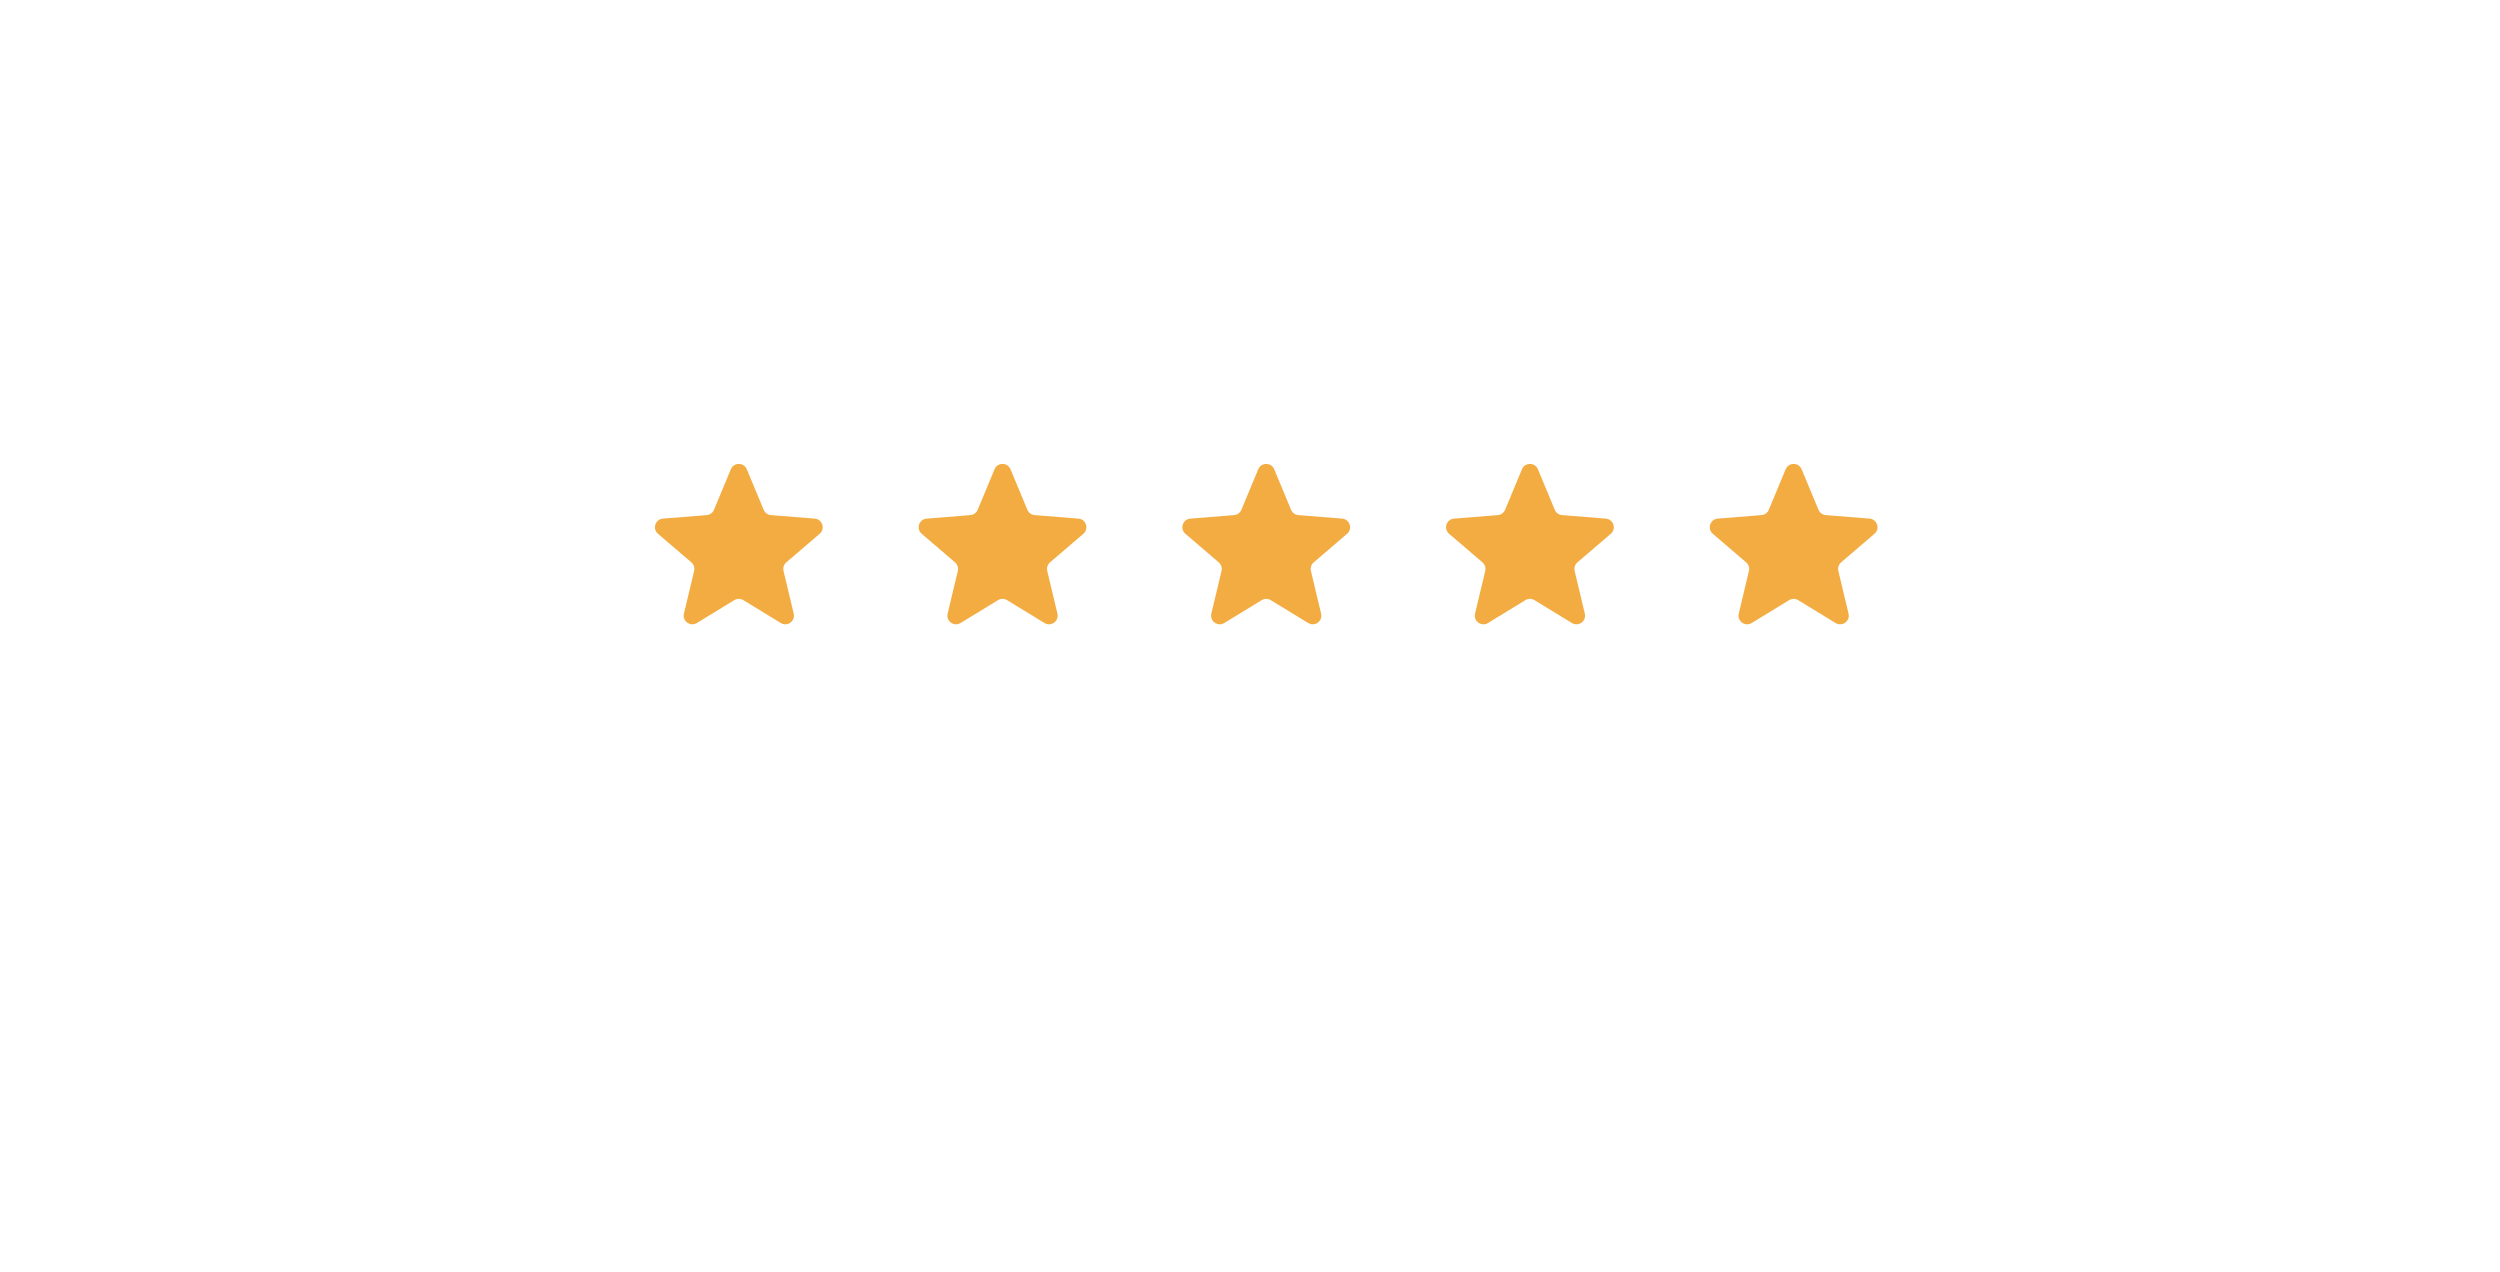 <svg width="462" height="235" viewBox="0 0 462 235" fill="none" xmlns="http://www.w3.org/2000/svg">
<g filter="url(#filter0_d_103_400)">
<path d="M80 101.5C80 80.789 96.789 64 117.5 64H338.061C362.328 64 382 83.672 382 107.939V129C382 134.523 377.523 139 372 139H117.5C96.789 139 80 122.211 80 101.5Z" fill="white"/>
</g>
<path d="M135.06 86.721C135.605 85.408 137.464 85.408 138.01 86.721L141.126 94.212C141.356 94.765 141.876 95.143 142.473 95.191L150.561 95.839C151.978 95.953 152.552 97.721 151.473 98.645L145.311 103.923C144.856 104.313 144.657 104.925 144.796 105.508L146.679 113.4C147.008 114.782 145.504 115.875 144.292 115.134L137.368 110.905C136.856 110.592 136.213 110.592 135.702 110.905L128.778 115.134C127.565 115.875 126.061 114.782 126.391 113.4L128.274 105.508C128.413 104.925 128.214 104.313 127.759 103.923L121.597 98.645C120.518 97.721 121.092 95.953 122.509 95.839L130.596 95.191C131.193 95.143 131.714 94.765 131.944 94.212L135.06 86.721Z" fill="#F3AC41"/>
<path d="M183.792 86.721C184.338 85.408 186.197 85.408 186.743 86.721L189.858 94.212C190.088 94.765 190.609 95.143 191.206 95.191L199.293 95.839C200.71 95.953 201.284 97.721 200.205 98.645L194.043 103.923C193.588 104.313 193.39 104.925 193.529 105.508L195.411 113.4C195.741 114.782 194.237 115.875 193.024 115.134L186.1 110.905C185.589 110.592 184.946 110.592 184.434 110.905L177.511 115.134C176.298 115.875 174.794 114.782 175.123 113.4L177.006 105.508C177.145 104.925 176.946 104.313 176.491 103.923L170.33 98.645C169.25 97.721 169.825 95.953 171.241 95.839L179.329 95.191C179.926 95.143 180.446 94.765 180.676 94.212L183.792 86.721Z" fill="#F3AC41"/>
<path d="M232.525 86.721C233.071 85.408 234.93 85.408 235.475 86.721L238.591 94.212C238.821 94.765 239.341 95.143 239.939 95.191L248.026 95.839C249.443 95.953 250.017 97.721 248.938 98.645L242.776 103.923C242.321 104.313 242.122 104.925 242.261 105.508L244.144 113.4C244.474 114.782 242.97 115.875 241.757 115.134L234.833 110.905C234.322 110.592 233.679 110.592 233.167 110.905L226.243 115.134C225.03 115.875 223.526 114.782 223.856 113.4L225.739 105.508C225.878 104.925 225.679 104.313 225.224 103.923L219.062 98.645C217.983 97.721 218.557 95.953 219.974 95.839L228.061 95.191C228.659 95.143 229.179 94.765 229.409 94.212L232.525 86.721Z" fill="#F3AC41"/>
<path d="M281.258 86.721C281.803 85.408 283.662 85.408 284.208 86.721L287.324 94.212C287.554 94.765 288.074 95.143 288.671 95.191L296.759 95.839C298.175 95.953 298.75 97.721 297.671 98.645L291.509 103.923C291.054 104.313 290.855 104.925 290.994 105.508L292.877 113.4C293.206 114.782 291.702 115.875 290.49 115.134L283.566 110.905C283.054 110.592 282.411 110.592 281.9 110.905L274.976 115.134C273.763 115.875 272.259 114.782 272.589 113.4L274.472 105.508C274.611 104.925 274.412 104.313 273.957 103.923L267.795 98.645C266.716 97.721 267.29 95.953 268.707 95.839L276.794 95.191C277.391 95.143 277.912 94.765 278.142 94.212L281.258 86.721Z" fill="#F3AC41"/>
<path d="M329.99 86.721C330.536 85.408 332.395 85.408 332.941 86.721L336.057 94.212C336.287 94.765 336.807 95.143 337.404 95.191L345.491 95.839C346.908 95.953 347.483 97.721 346.403 98.645L340.242 103.923C339.787 104.313 339.588 104.925 339.727 105.508L341.609 113.4C341.939 114.782 340.435 115.875 339.222 115.134L332.298 110.905C331.787 110.592 331.144 110.592 330.633 110.905L323.709 115.134C322.496 115.875 320.992 114.782 321.322 113.4L323.204 105.508C323.343 104.925 323.145 104.313 322.689 103.923L316.528 98.645C315.448 97.721 316.023 95.953 317.44 95.839L325.527 95.191C326.124 95.143 326.644 94.765 326.874 94.212L329.99 86.721Z" fill="#F3AC41"/>
<defs>
<filter id="filter0_d_103_400" x="0.11" y="0.088" width="461.78" height="234.78" filterUnits="userSpaceOnUse" color-interpolation-filters="sRGB">
<feFlood flood-opacity="0" result="BackgroundImageFix"/>
<feColorMatrix in="SourceAlpha" type="matrix" values="0 0 0 0 0 0 0 0 0 0 0 0 0 0 0 0 0 0 127 0" result="hardAlpha"/>
<feOffset dy="15.978"/>
<feGaussianBlur stdDeviation="39.945"/>
<feComposite in2="hardAlpha" operator="out"/>
<feColorMatrix type="matrix" values="0 0 0 0 0.484 0 0 0 0 0.484 0 0 0 0 0.484 0 0 0 0.1 0"/>
<feBlend mode="normal" in2="BackgroundImageFix" result="effect1_dropShadow_103_400"/>
<feBlend mode="normal" in="SourceGraphic" in2="effect1_dropShadow_103_400" result="shape"/>
</filter>
</defs>
</svg>
